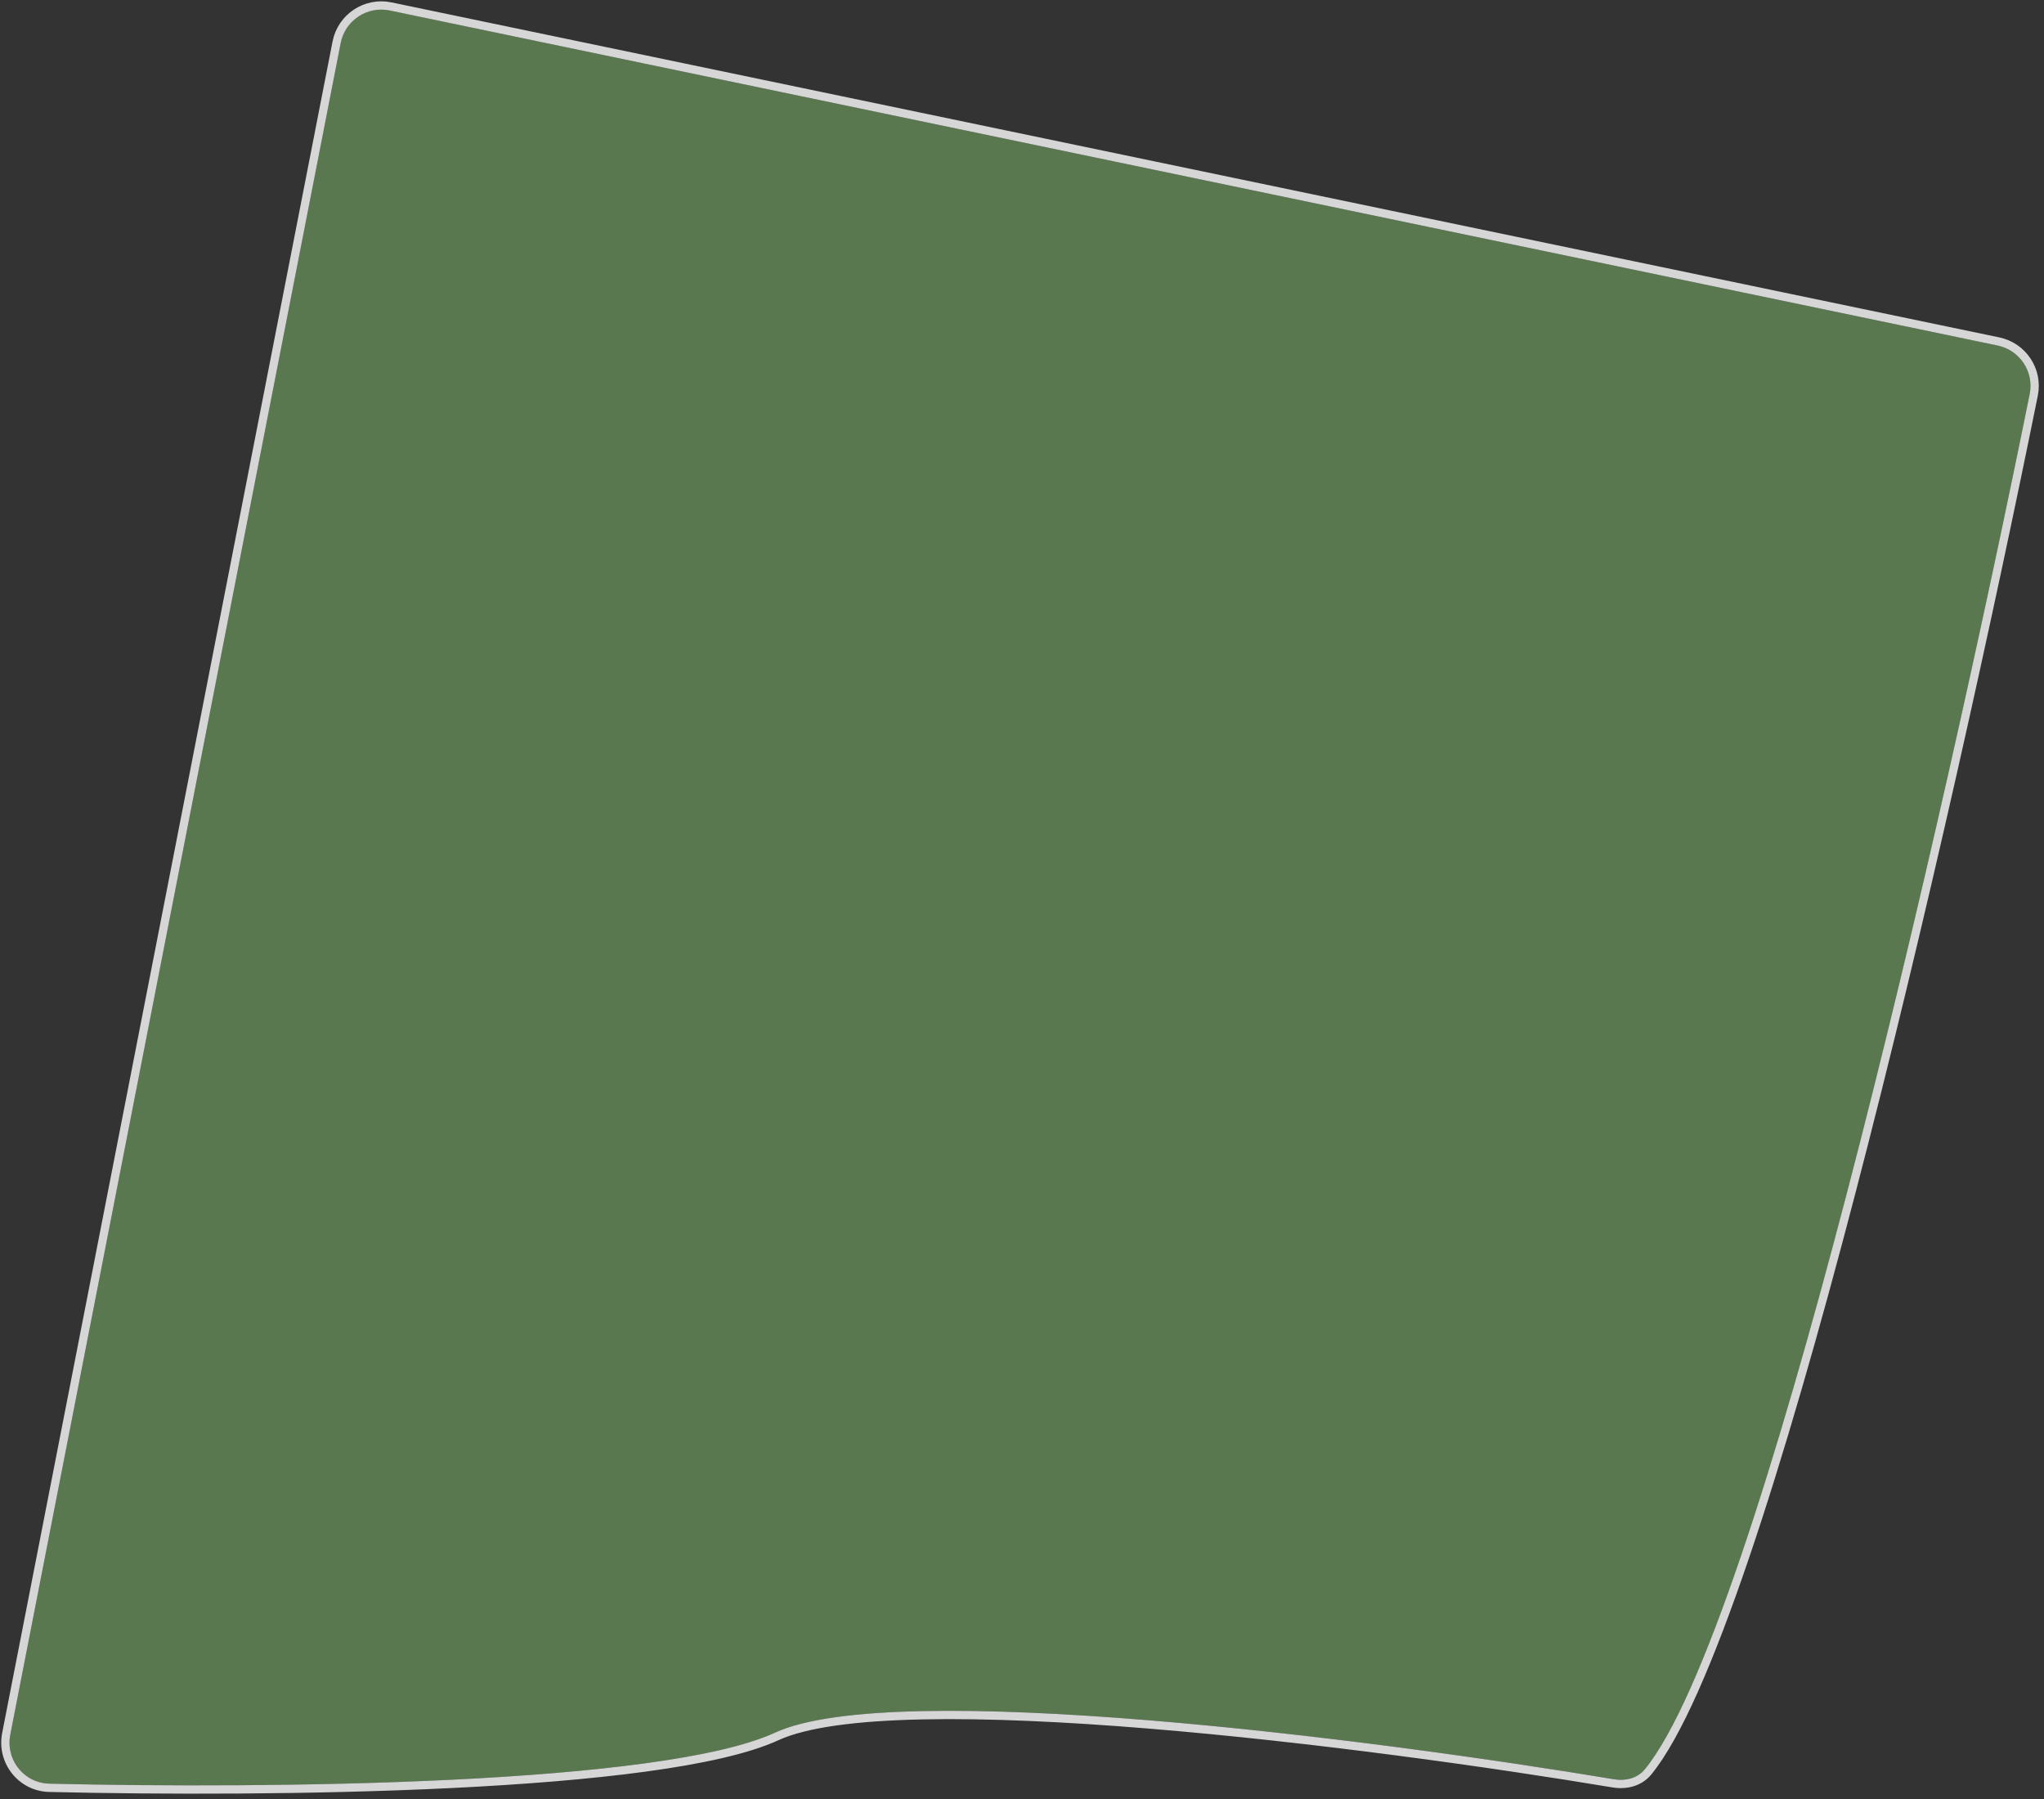 <svg width="267" height="235" viewBox="0 0 267 235" fill="none" xmlns="http://www.w3.org/2000/svg">
<rect x="0" y="0" width="267" height="235" fill="#333333" stroke="none"/>
<path d="M260.937 45.125L50.911 1.37C47.962 0.755 45.079 2.67 44.501 5.627L1.344 226.551C0.706 229.819 3.127 232.881 6.456 232.96C35.35 233.639 86.401 233.114 101.25 226.292C116.853 219.123 179.289 227.13 210.809 232.38C212.332 232.634 213.887 232.268 214.865 231.073C229.743 212.882 253.703 108.054 265.131 51.464C265.719 48.555 263.842 45.73 260.937 45.125Z" fill="#83BF6E" fill-opacity="0.5"/>
<path d="M261.047 44.596L51.022 0.841C47.777 0.165 44.606 2.271 43.971 5.523L0.813 226.448C0.112 230.038 2.774 233.414 6.443 233.5C20.898 233.84 40.898 233.879 59.146 232.979C68.27 232.529 76.963 231.844 84.31 230.843C91.641 229.845 97.685 228.525 101.475 226.783C105.263 225.043 111.987 224.197 120.53 224.021C129.044 223.846 139.276 224.338 150.017 225.218C171.497 226.978 194.97 230.29 210.721 232.914C212.373 233.189 214.149 232.803 215.283 231.415C217.19 229.084 219.215 225.403 221.322 220.674C223.432 215.935 225.639 210.111 227.901 203.467C232.424 190.179 237.174 173.588 241.815 155.805C251.097 120.237 259.946 79.872 265.661 51.571C266.308 48.369 264.241 45.261 261.047 44.596Z" stroke="white" stroke-opacity="0.8" stroke-width="1.082"/>
</svg>
